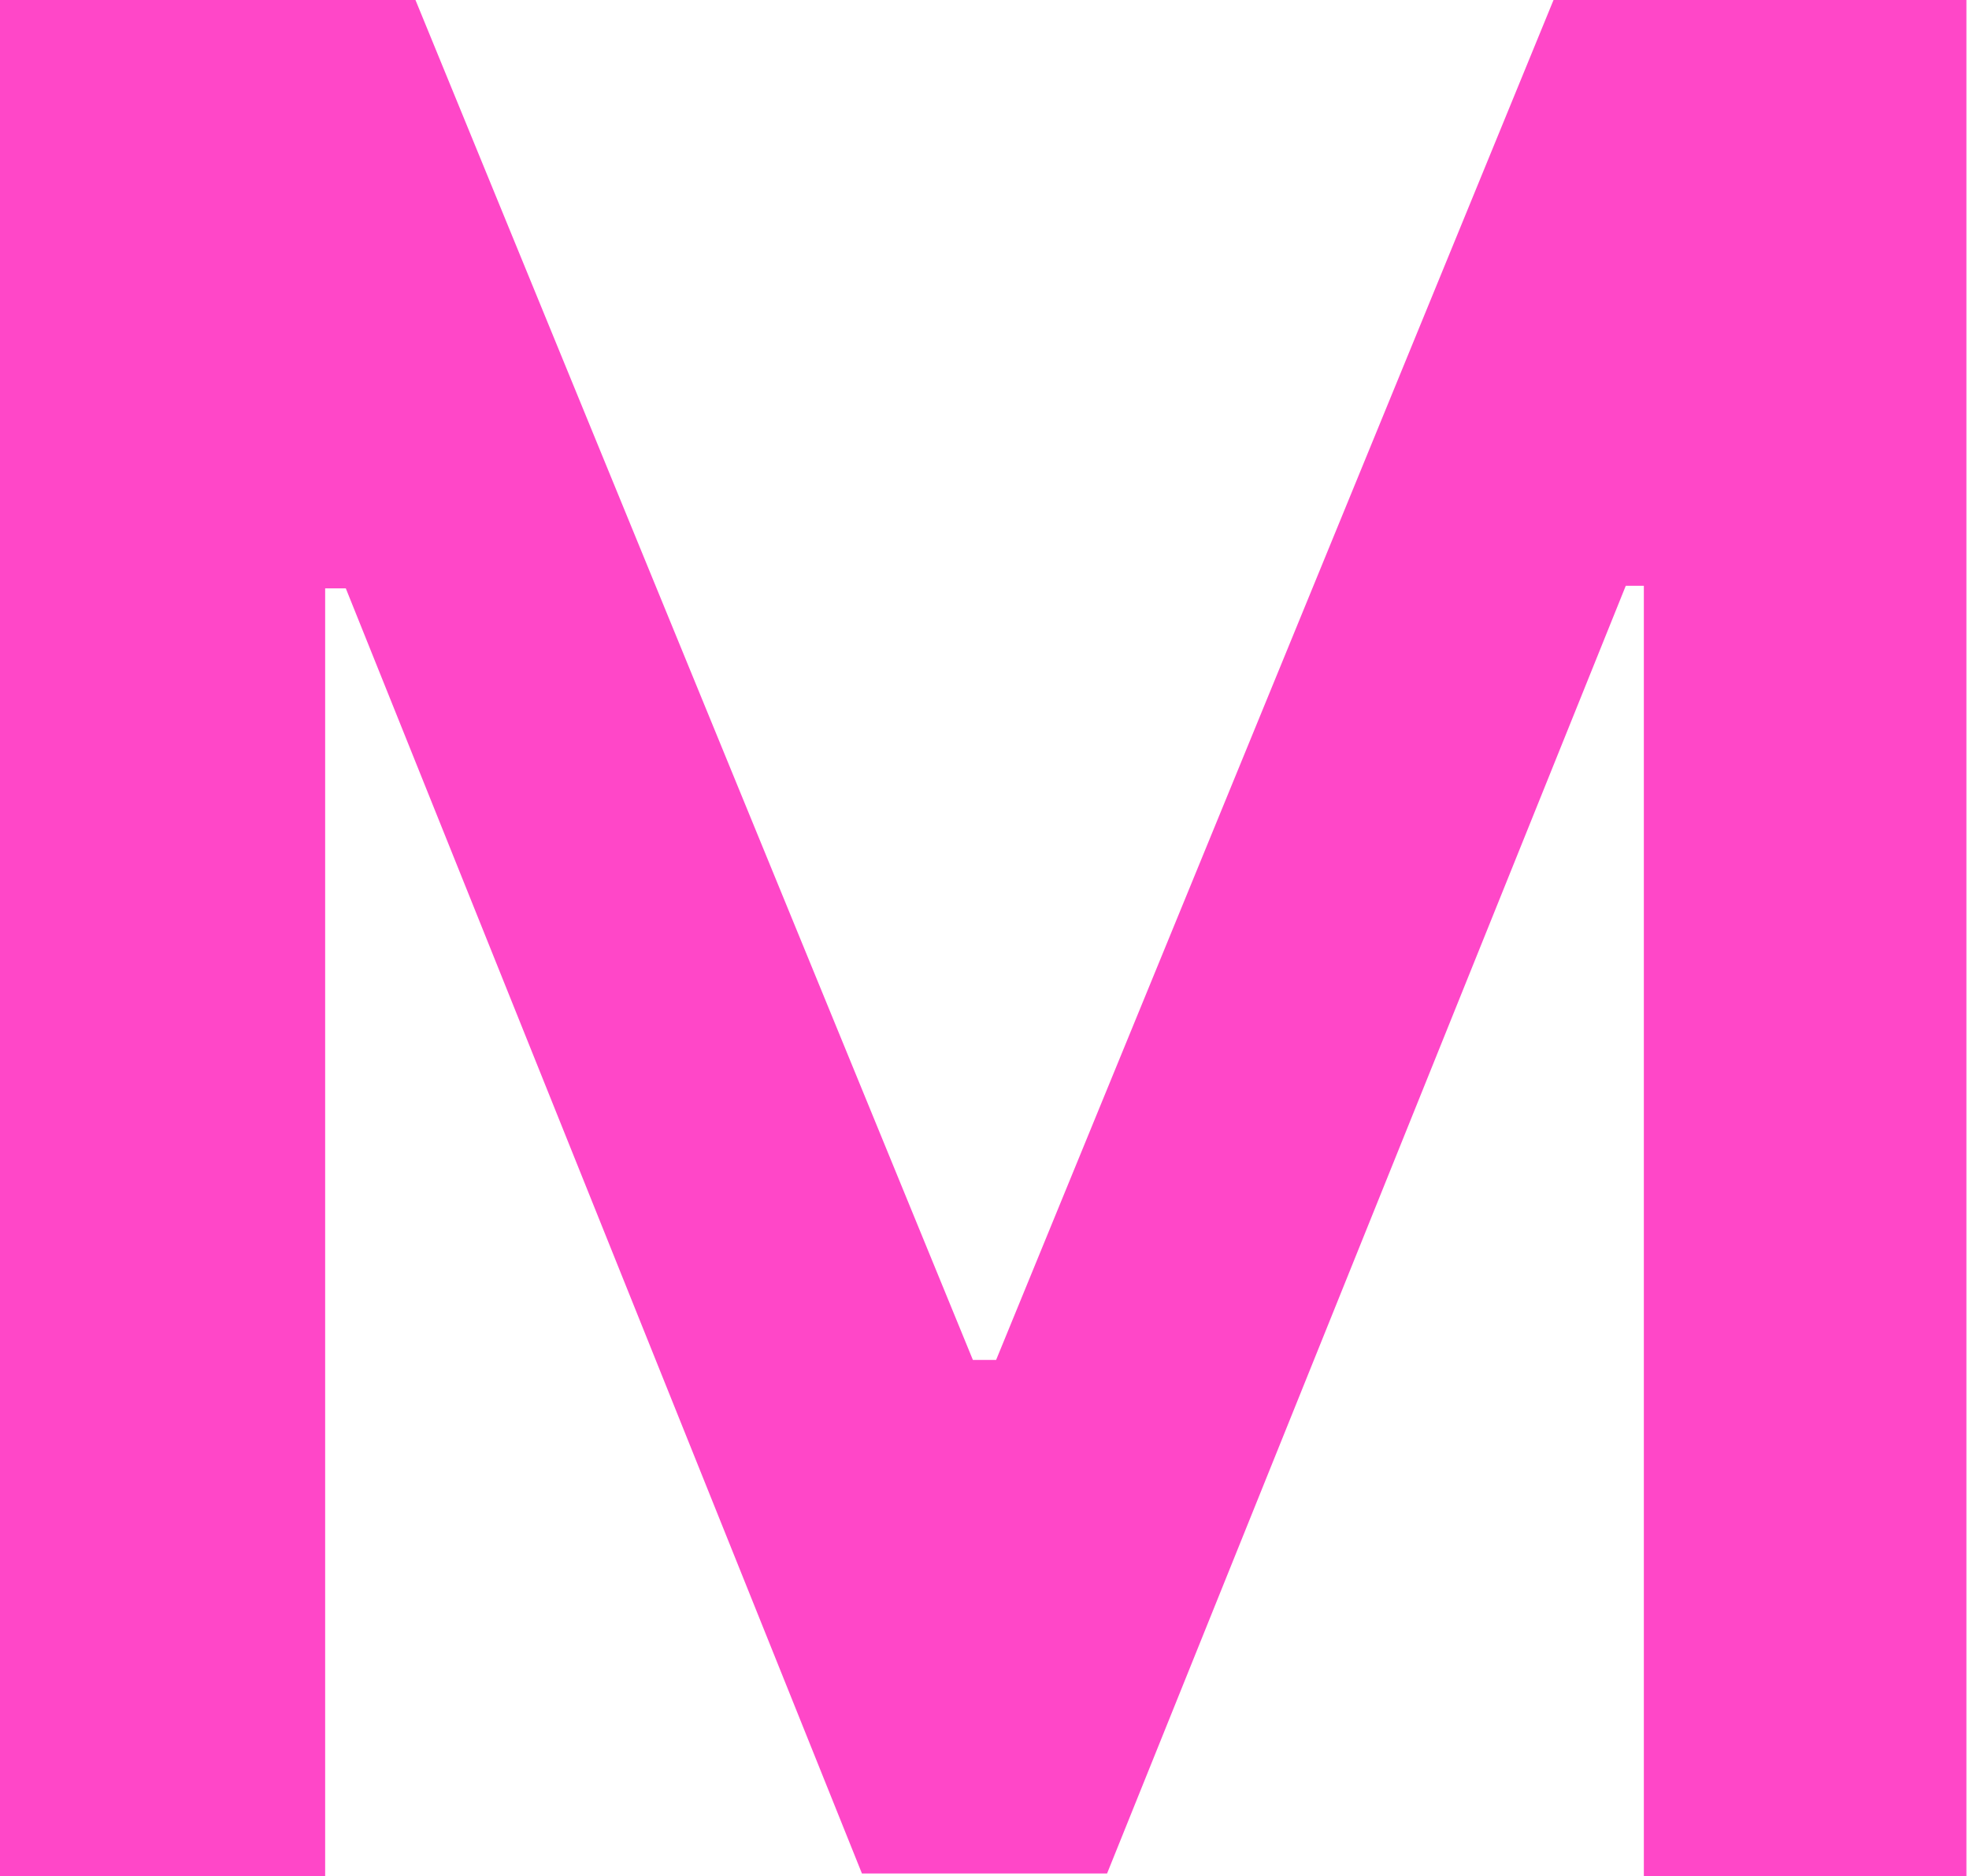 <svg xmlns="http://www.w3.org/2000/svg" viewBox="0 0 76.3 72.7">
	<path
		fill="#ff47c8"
		d="M0 72.7V0h16.1l21.6 52.7h.9L60.2 0h16v72.7H63.7v-50H63L42.9 72.6h-9.5l-20-49.8h-.8v50H0z"
	/>
</svg>
<!-- <svg xmlns="http://www.w3.org/2000/svg" viewBox="0 0 131.8 131.8">
	<path
		fill="#ff47c8"
		d="M27.8 102.3V29.5h16l21.7 52.7h.8L88 29.5H104v72.8H91.4v-50h-.7l-20 49.8h-9.5L41 52.2h-.7v50H27.8zm91.8 29.5H12.2a18.2 18.2 0 01-3.5-.3q-2-.4-3.6-1.3a9.4 9.4 0 01-2-1.5 10 10 0 01-2.5-4.3q-.4-1.6-.6-3.5a21 21 0 010-1.3V12.2a18.2 18.2 0 01.3-3.5q.4-2 1.3-3.6a9.4 9.4 0 011.5-2A10 10 0 017.4.6Q9 .2 10.9 0a21 21 0 011.3 0h107.4a18.2 18.2 0 013.5.3q2 .4 3.7 1.3a9.4 9.4 0 011.9 1.5 10 10 0 012.5 4.3q.5 1.6.6 3.5a21 21 0 010 1.3v107.4a18.2 18.2 0 01-.3 3.5q-.4 2-1.3 3.7a9.4 9.4 0 01-1.5 1.9 10 10 0 01-4.3 2.5q-1.6.5-3.5.6a21 21 0 01-1.3 0zm-108.2-9.5h109a2.2 2.2 0 00.7 0 1.7 1.7 0 00.7-.5 1.8 1.8 0 00.5-1.1 2.4 2.4 0 000-.2V11.4q0-.9-.5-1.4-.5-.5-1.3-.5H11.4a2.3 2.3 0 00-.6 0 1.8 1.8 0 00-.8.5 1.7 1.7 0 00-.5 1 2.4 2.4 0 000 .4v109a2 2 0 000 .7 1.8 1.8 0 00.5.7 1.8 1.8 0 001 .5 2.5 2.5 0 00.4 0z"
	/>
</svg> -->
